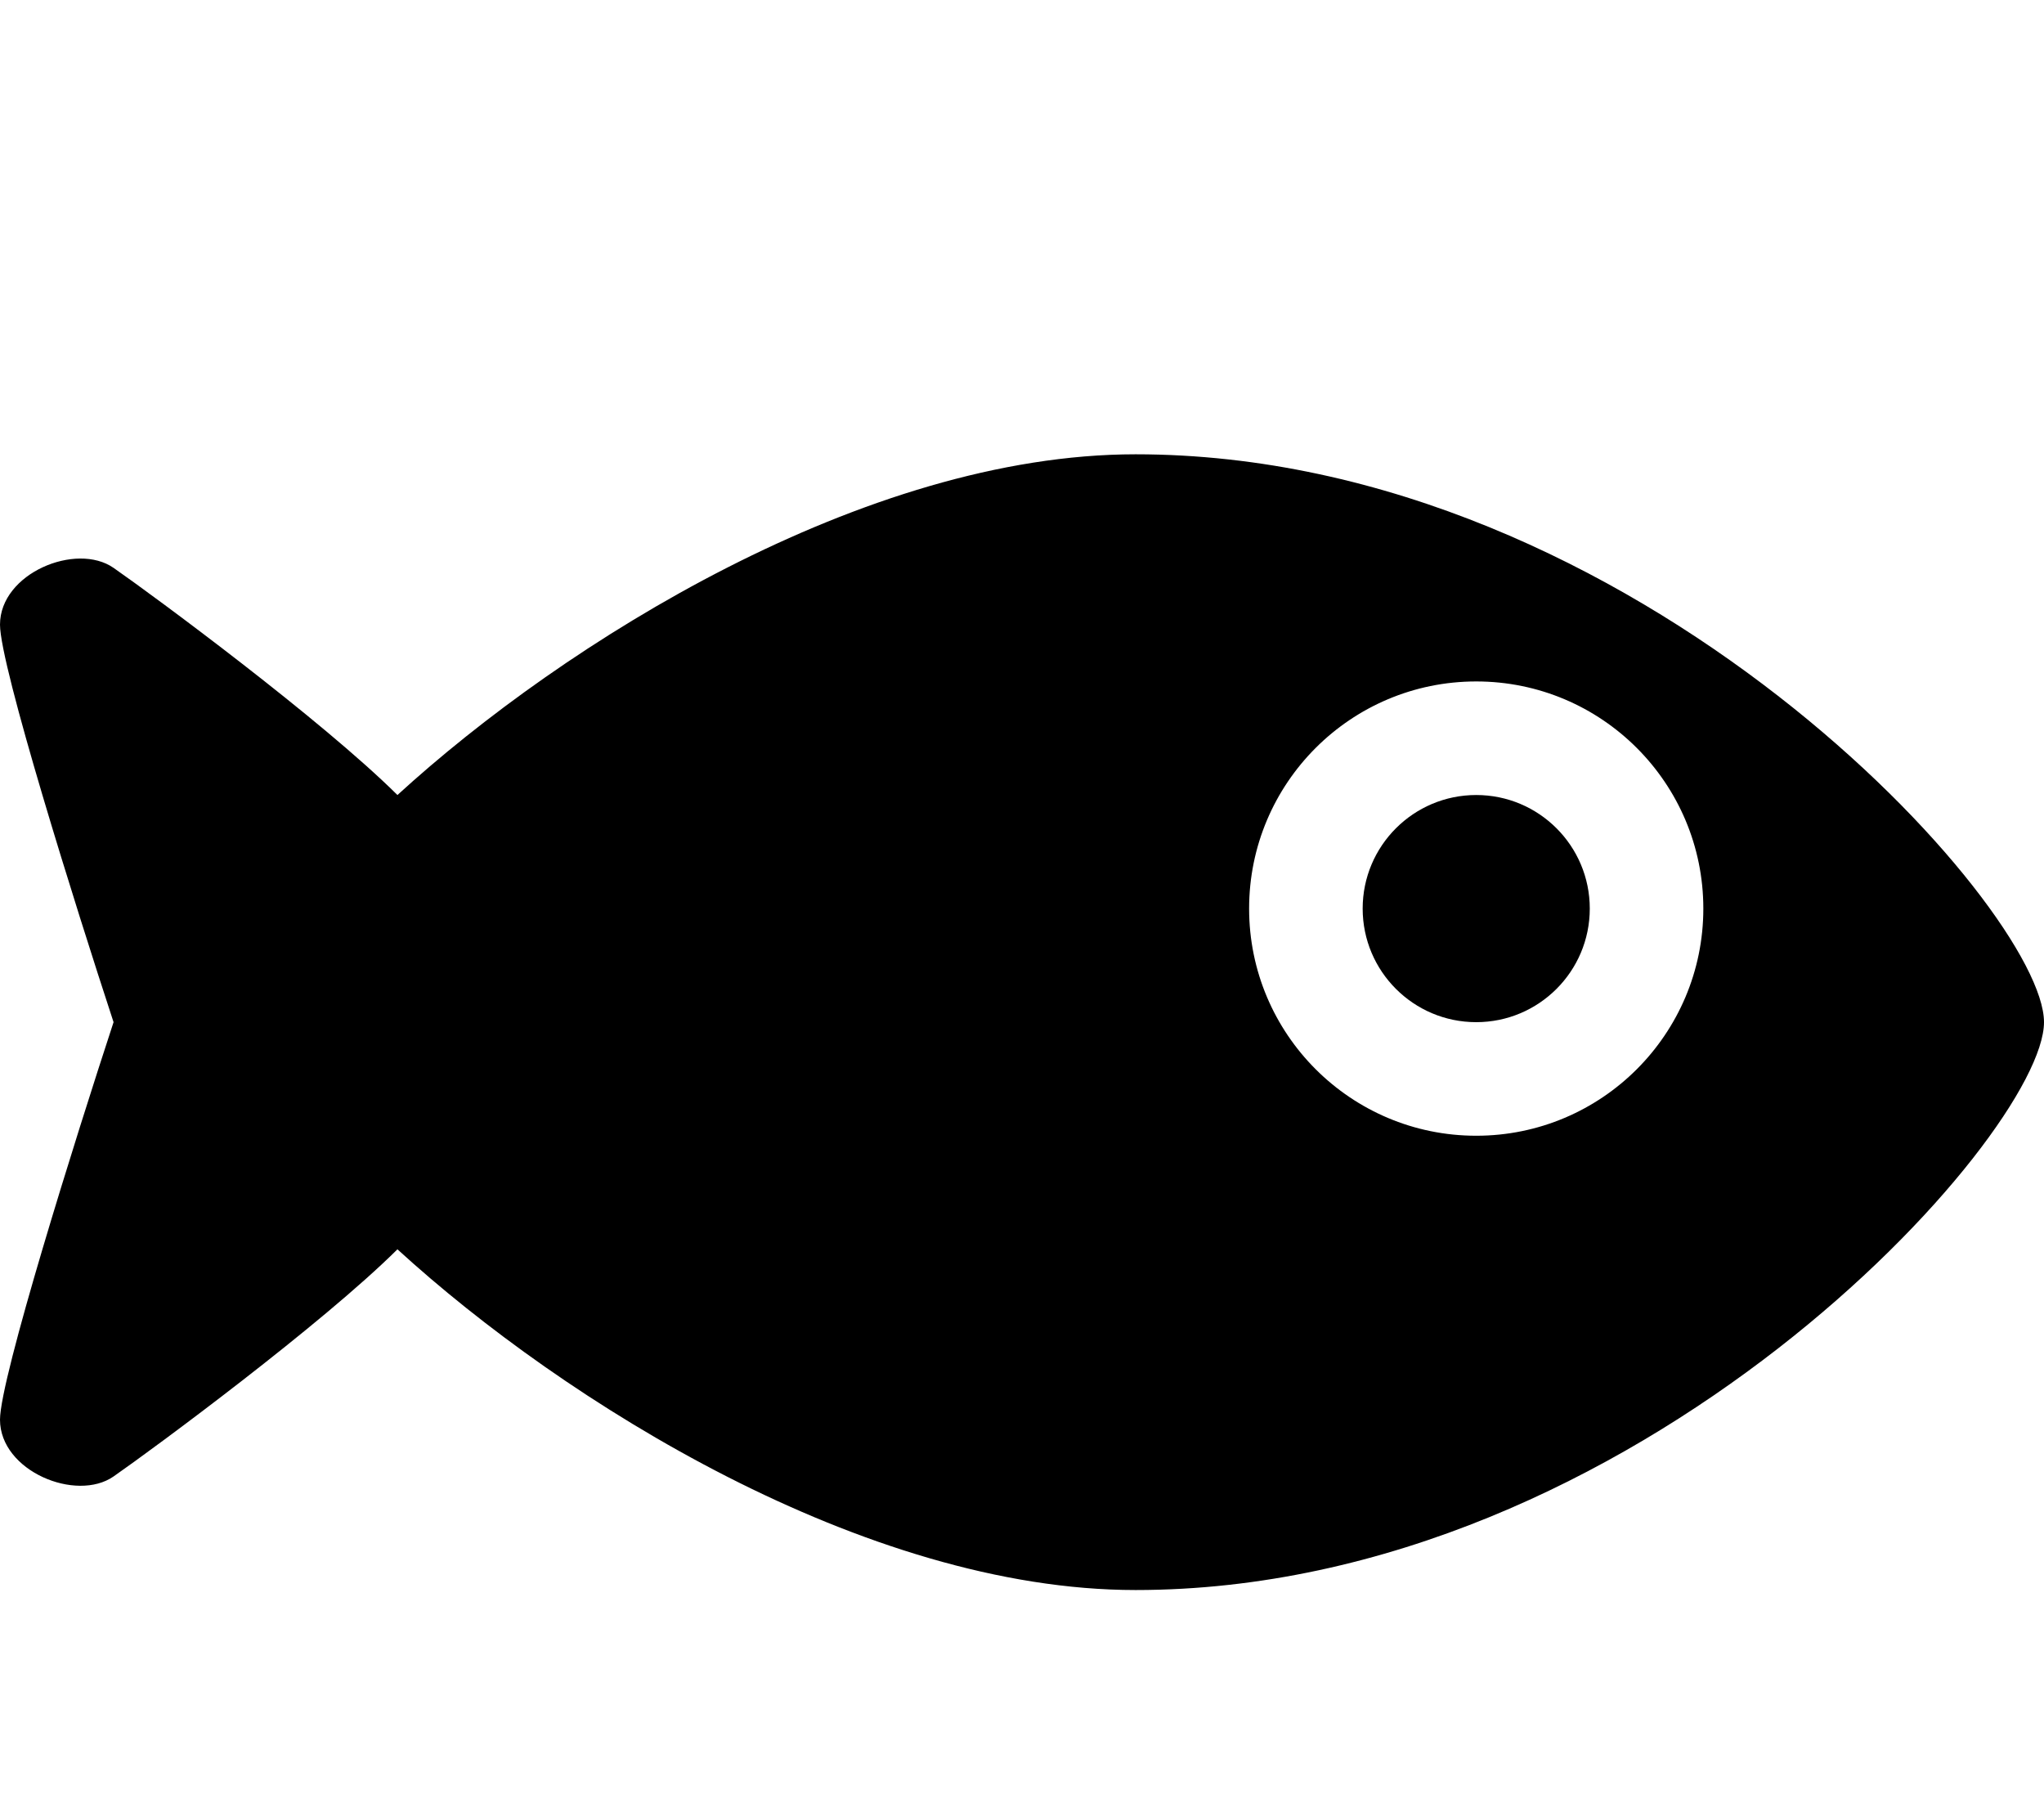 <svg width="576" height="512" viewBox="0 0 576 512" fill="none" xmlns="http://www.w3.org/2000/svg">
<path d="M416 288C433.673 288 448 273.673 448 256C448 238.327 433.673 224 416 224C398.327 224 384 238.327 384 256C384 273.673 398.327 288 416 288Z" fill="black"/>
<path fill-rule="evenodd" clip-rule="evenodd" d="M576 288C576 319.894 461.385 448 320 448C243.699 448 158.901 394.902 112 352C90.667 373.167 43.5 408 32 416C21.487 423.313 0 414.5 0 400C0 388.4 21.333 320.5 32 288C21.333 255.5 0 187.6 0 176C0 161.5 21.487 152.687 32 160C43.5 168 90.667 202.833 112 224C158.901 181.098 243.699 128 320 128C461.385 128 576 256.106 576 288ZM480 256C480 291.346 451.346 320 416 320C380.654 320 352 291.346 352 256C352 220.654 380.654 192 416 192C451.346 192 480 220.654 480 256Z" fill="black"/>
</svg>

